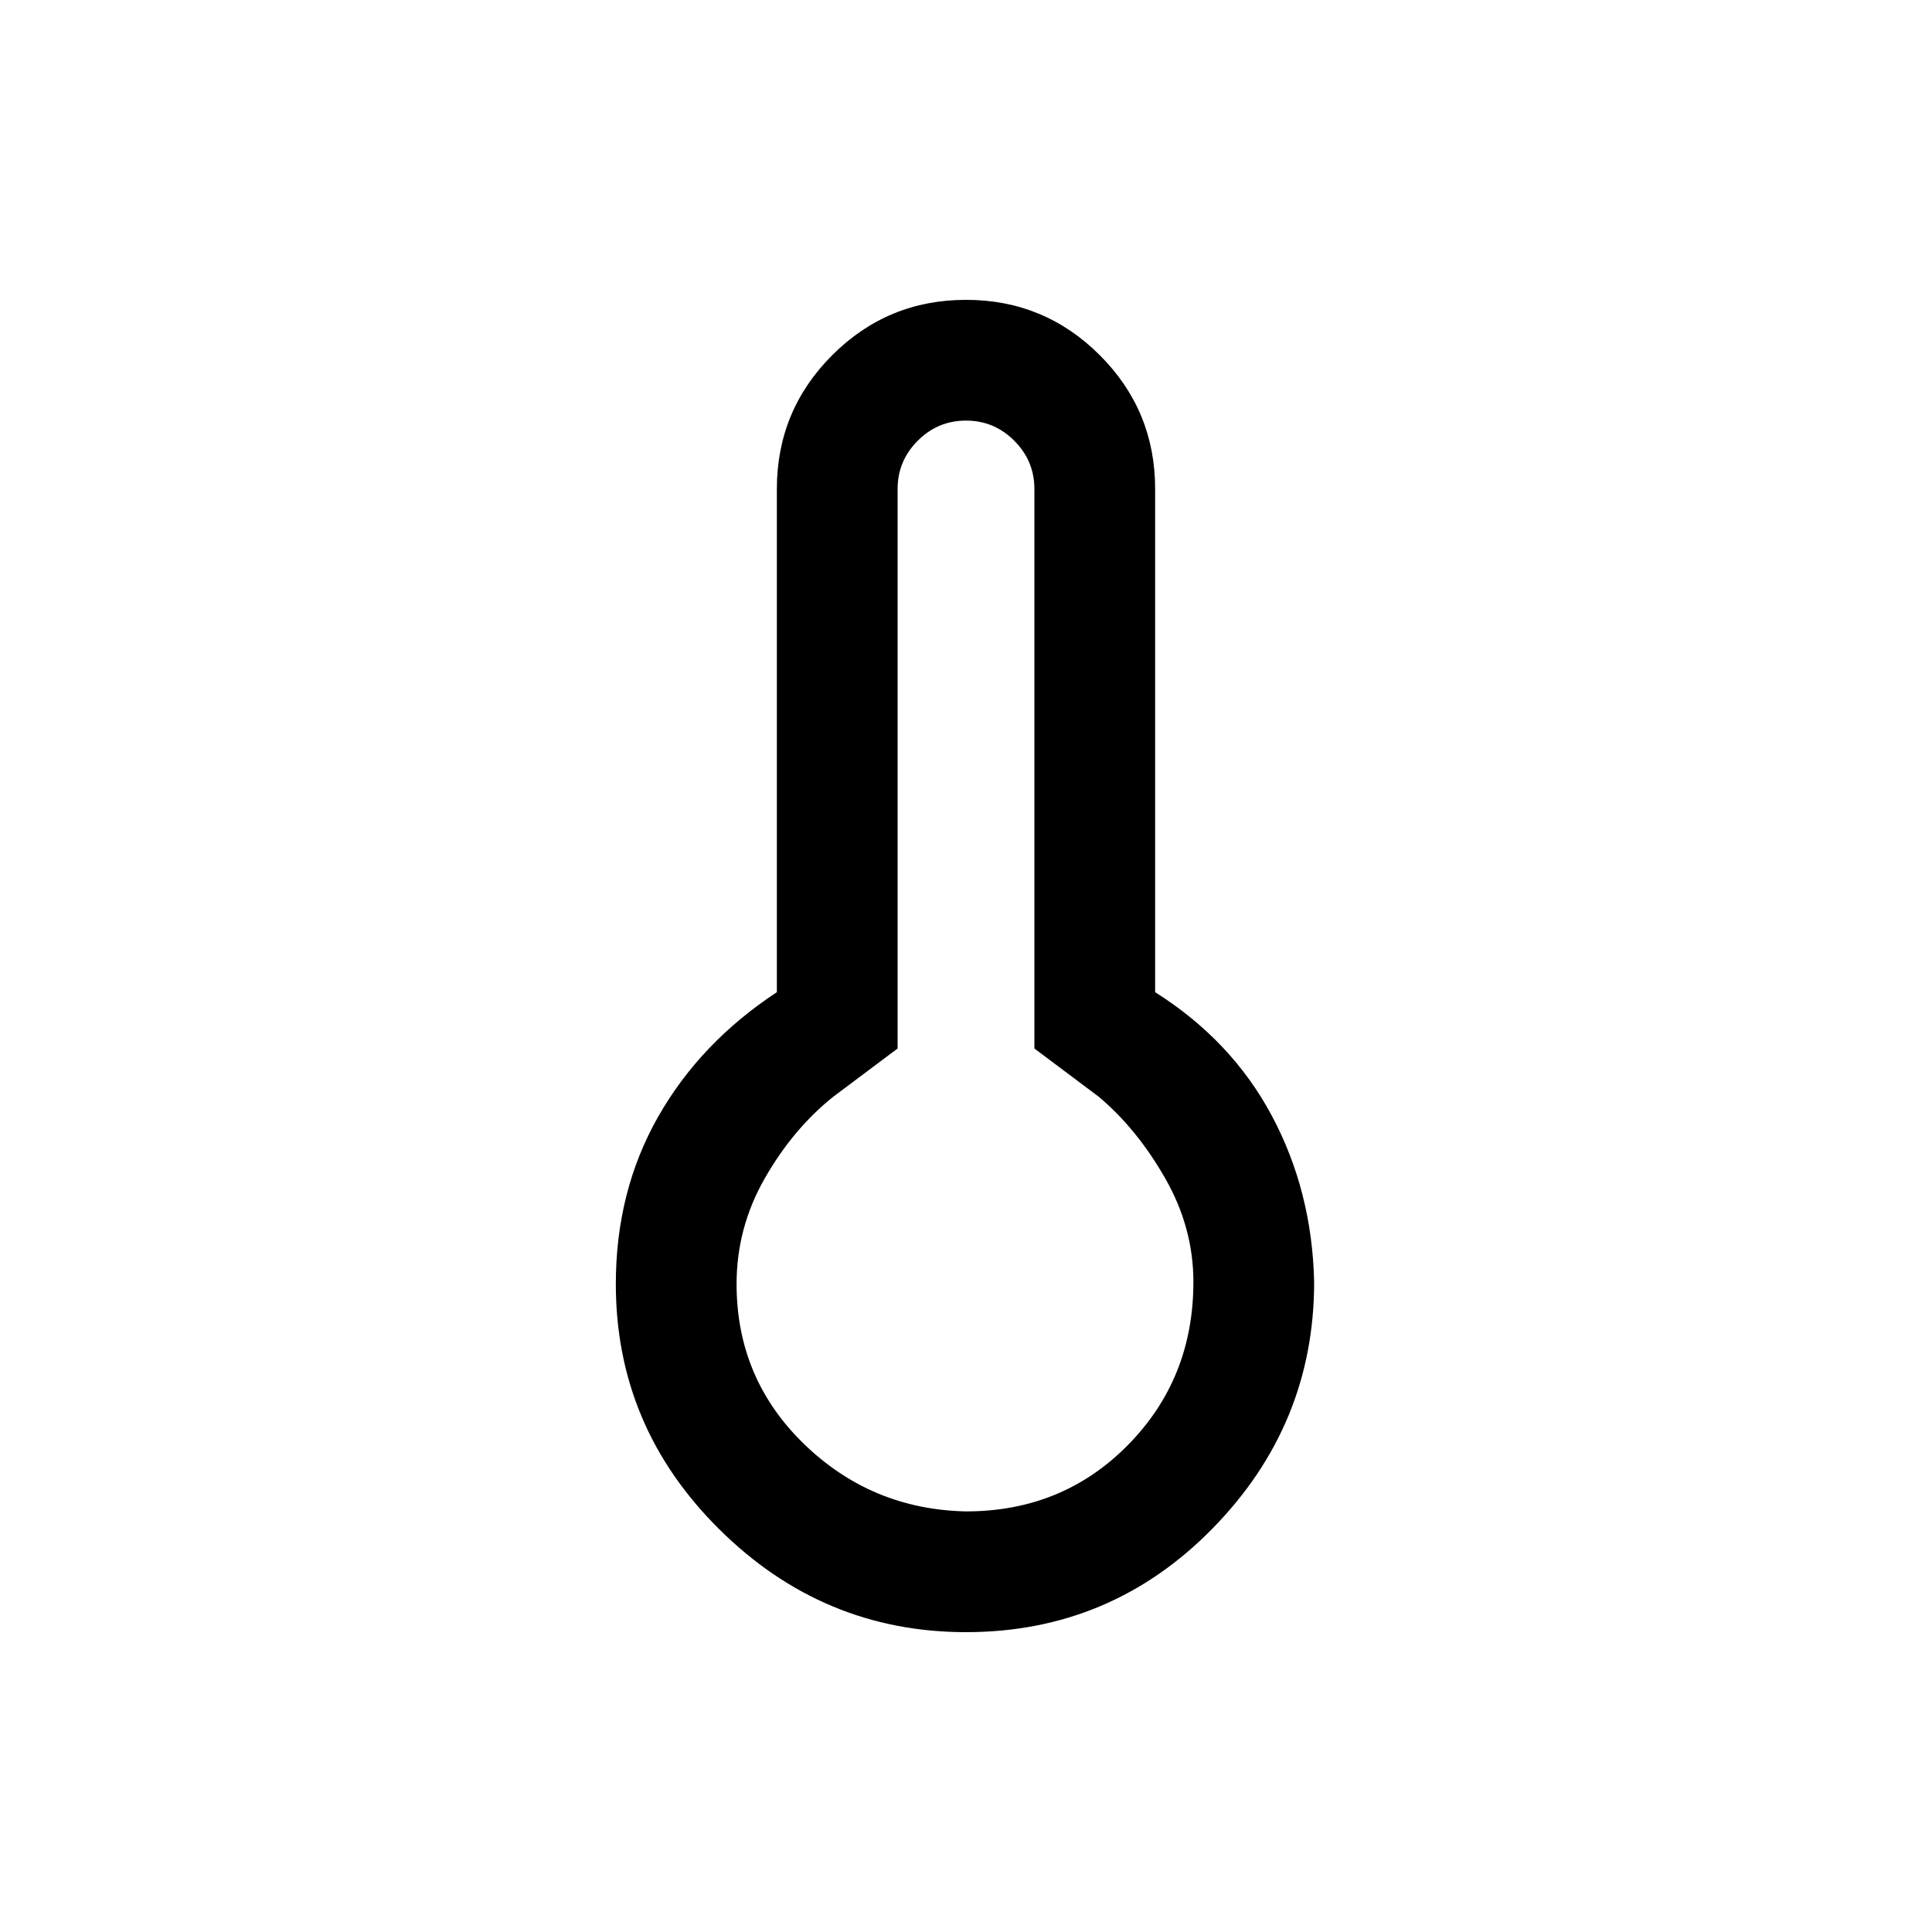 <svg xmlns="http://www.w3.org/2000/svg" height="20" width="20"><path d="M10 16.896q-1.479 0-2.552-1.063-1.073-1.062-1.073-2.541 0-.959.437-1.73.438-.77 1.23-1.291V5.062q0-.812.573-1.385T10 3.104q.812 0 1.385.573t.573 1.385v5.209q.792.5 1.209 1.281.416.781.437 1.719 0 1.479-1.052 2.552T10 16.896Zm0-1.25q1 0 1.677-.688.677-.687.677-1.687 0-.563-.292-1.073-.291-.51-.687-.844l-.667-.5V5.062q0-.291-.208-.499-.208-.209-.5-.209-.292 0-.5.209-.208.208-.208.499v5.792l-.667.5q-.417.334-.708.844-.292.51-.292 1.094 0 .979.698 1.656.698.677 1.677.698Z"/></svg>